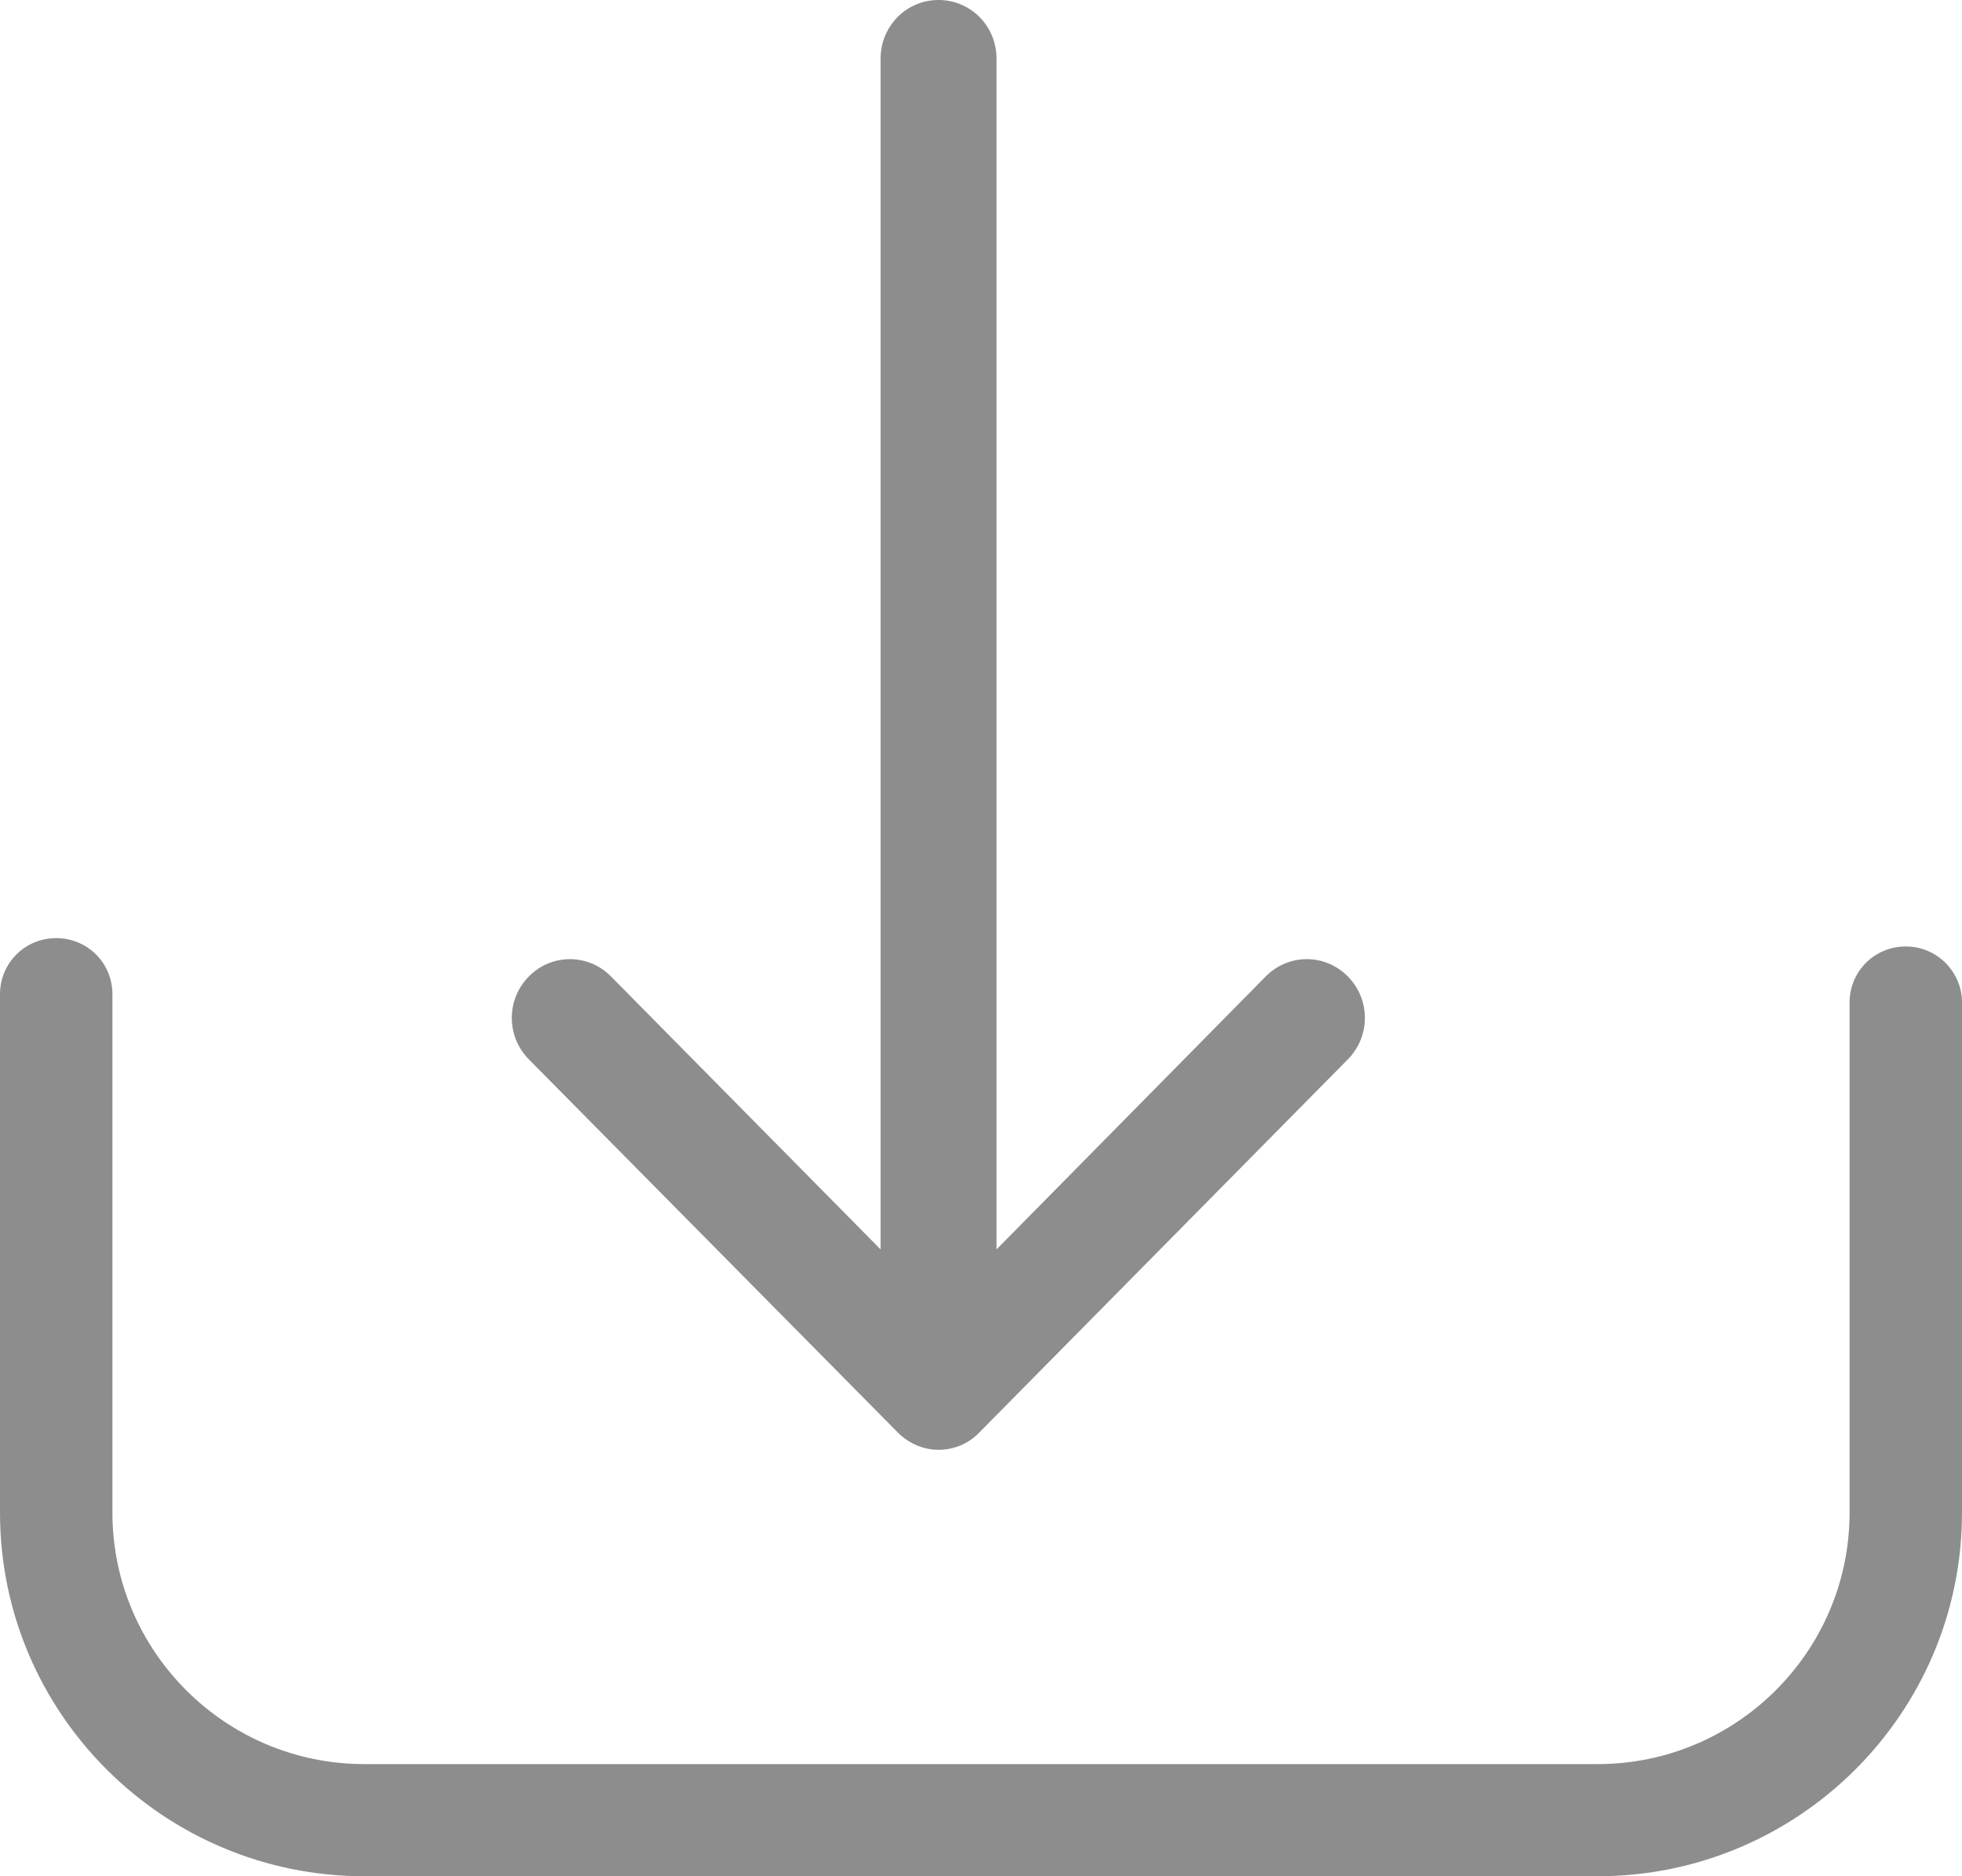 <svg width="23" height="22" viewBox="0 0 23 22" fill="none" xmlns="http://www.w3.org/2000/svg">
<path fill-rule="evenodd" clip-rule="evenodd" d="M22.341 11.098C21.975 11.098 21.682 11.39 21.682 11.755V17.737C21.682 19.364 20.355 20.685 18.729 20.685H4.271C2.641 20.685 1.318 19.36 1.318 17.737V11.658C1.318 11.292 1.025 11 0.659 11C0.293 11 0 11.292 0 11.658V17.737C0 20.09 1.918 22 4.271 22H18.729C21.087 22 23 20.086 23 17.737V11.755C23 11.395 22.707 11.098 22.341 11.098Z" fill="#8D8D8D"/>
<path fill-rule="evenodd" clip-rule="evenodd" d="M10.524 16.796C10.655 16.929 10.831 17 11.002 17C11.174 17 11.35 16.934 11.481 16.796L15.8 12.422C16.067 12.152 16.067 11.719 15.8 11.449C15.533 11.179 15.105 11.179 14.838 11.449L11.682 14.65V0.688C11.682 0.306 11.38 0 11.002 0C10.625 0 10.323 0.306 10.323 0.688V14.65L7.162 11.449C6.895 11.179 6.467 11.179 6.2 11.449C5.933 11.719 5.933 12.152 6.2 12.422L10.524 16.796Z" fill="#8D8D8D"/>
</svg>
